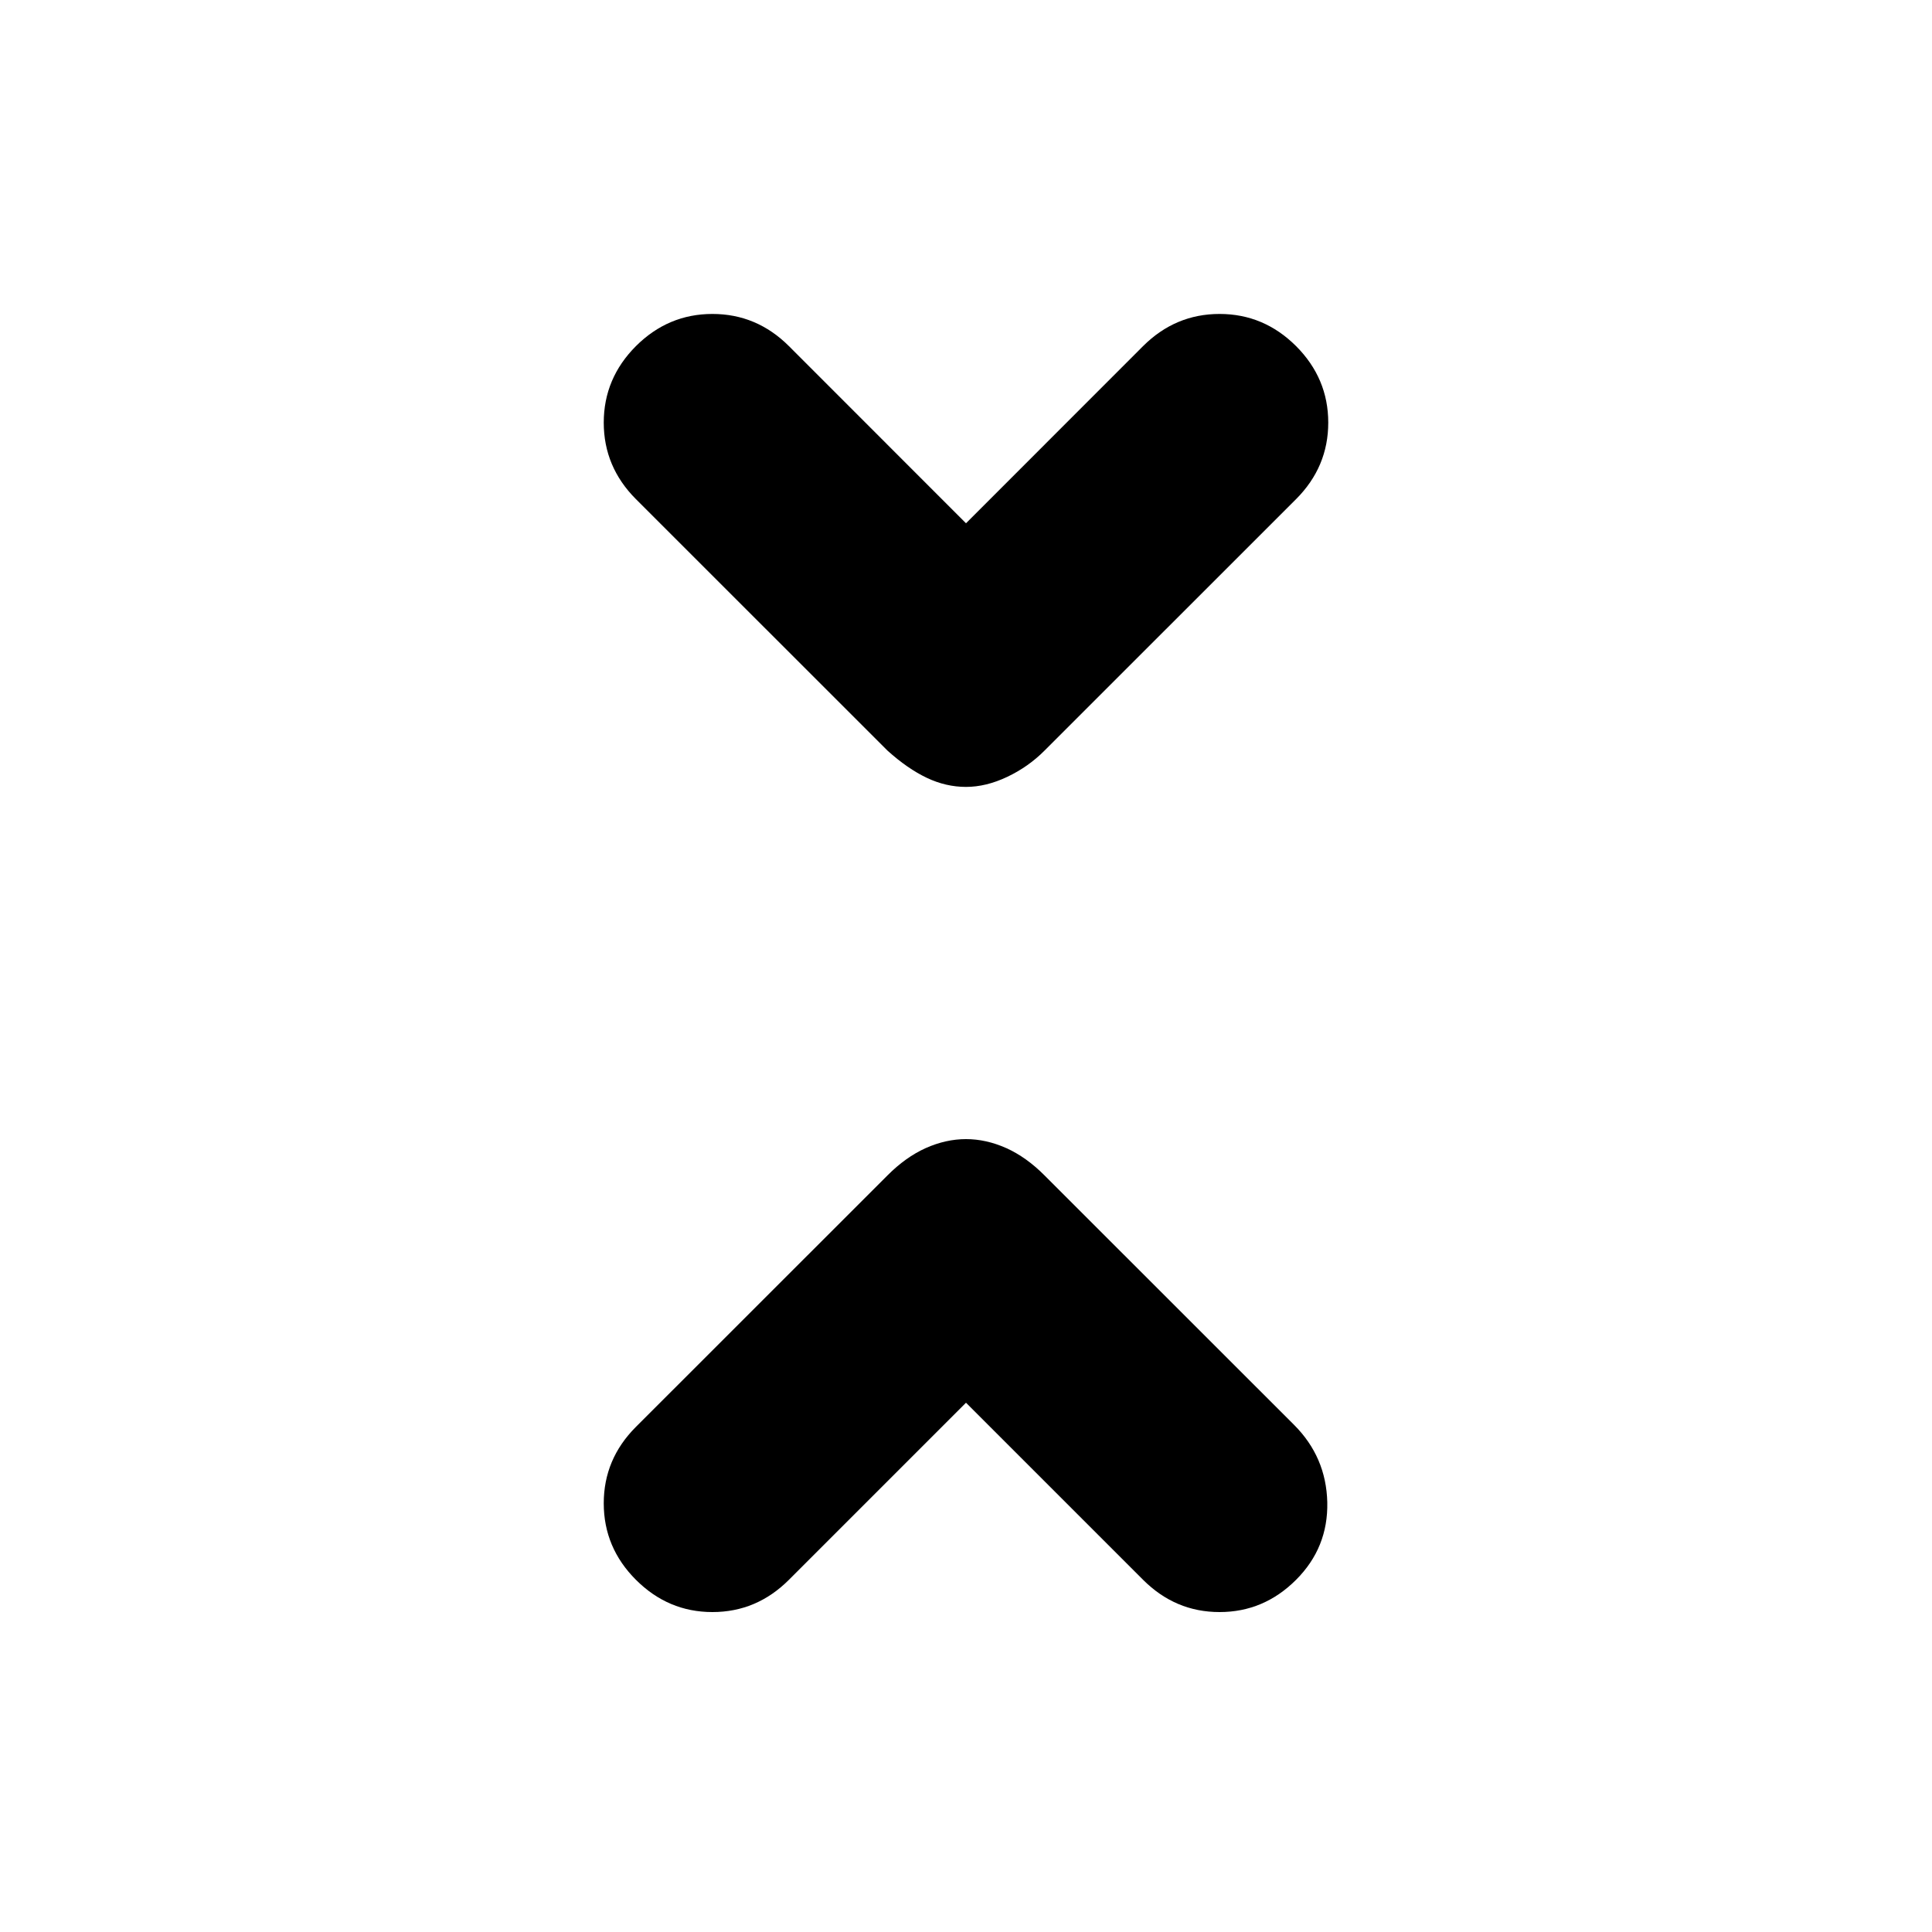 <svg xmlns="http://www.w3.org/2000/svg" height="20" width="20"><path d="M10 8.146Q9.792 8.146 9.594 8.052Q9.396 7.958 9.188 7.771L6.583 5.167Q6.25 4.833 6.25 4.375Q6.25 3.917 6.583 3.583Q6.917 3.25 7.375 3.25Q7.833 3.25 8.167 3.583L10 5.417L11.833 3.583Q12.167 3.25 12.625 3.25Q13.083 3.25 13.417 3.583Q13.75 3.917 13.75 4.375Q13.75 4.833 13.417 5.167L10.812 7.771Q10.646 7.938 10.427 8.042Q10.208 8.146 10 8.146ZM6.583 16.354Q6.25 16.021 6.25 15.562Q6.25 15.104 6.583 14.771L9.188 12.167Q9.375 11.979 9.583 11.885Q9.792 11.792 10 11.792Q10.208 11.792 10.417 11.885Q10.625 11.979 10.812 12.167L13.396 14.75Q13.729 15.083 13.74 15.552Q13.75 16.021 13.417 16.354Q13.083 16.688 12.625 16.688Q12.167 16.688 11.833 16.354L10 14.521L8.167 16.354Q7.833 16.688 7.375 16.688Q6.917 16.688 6.583 16.354Z"/></svg>